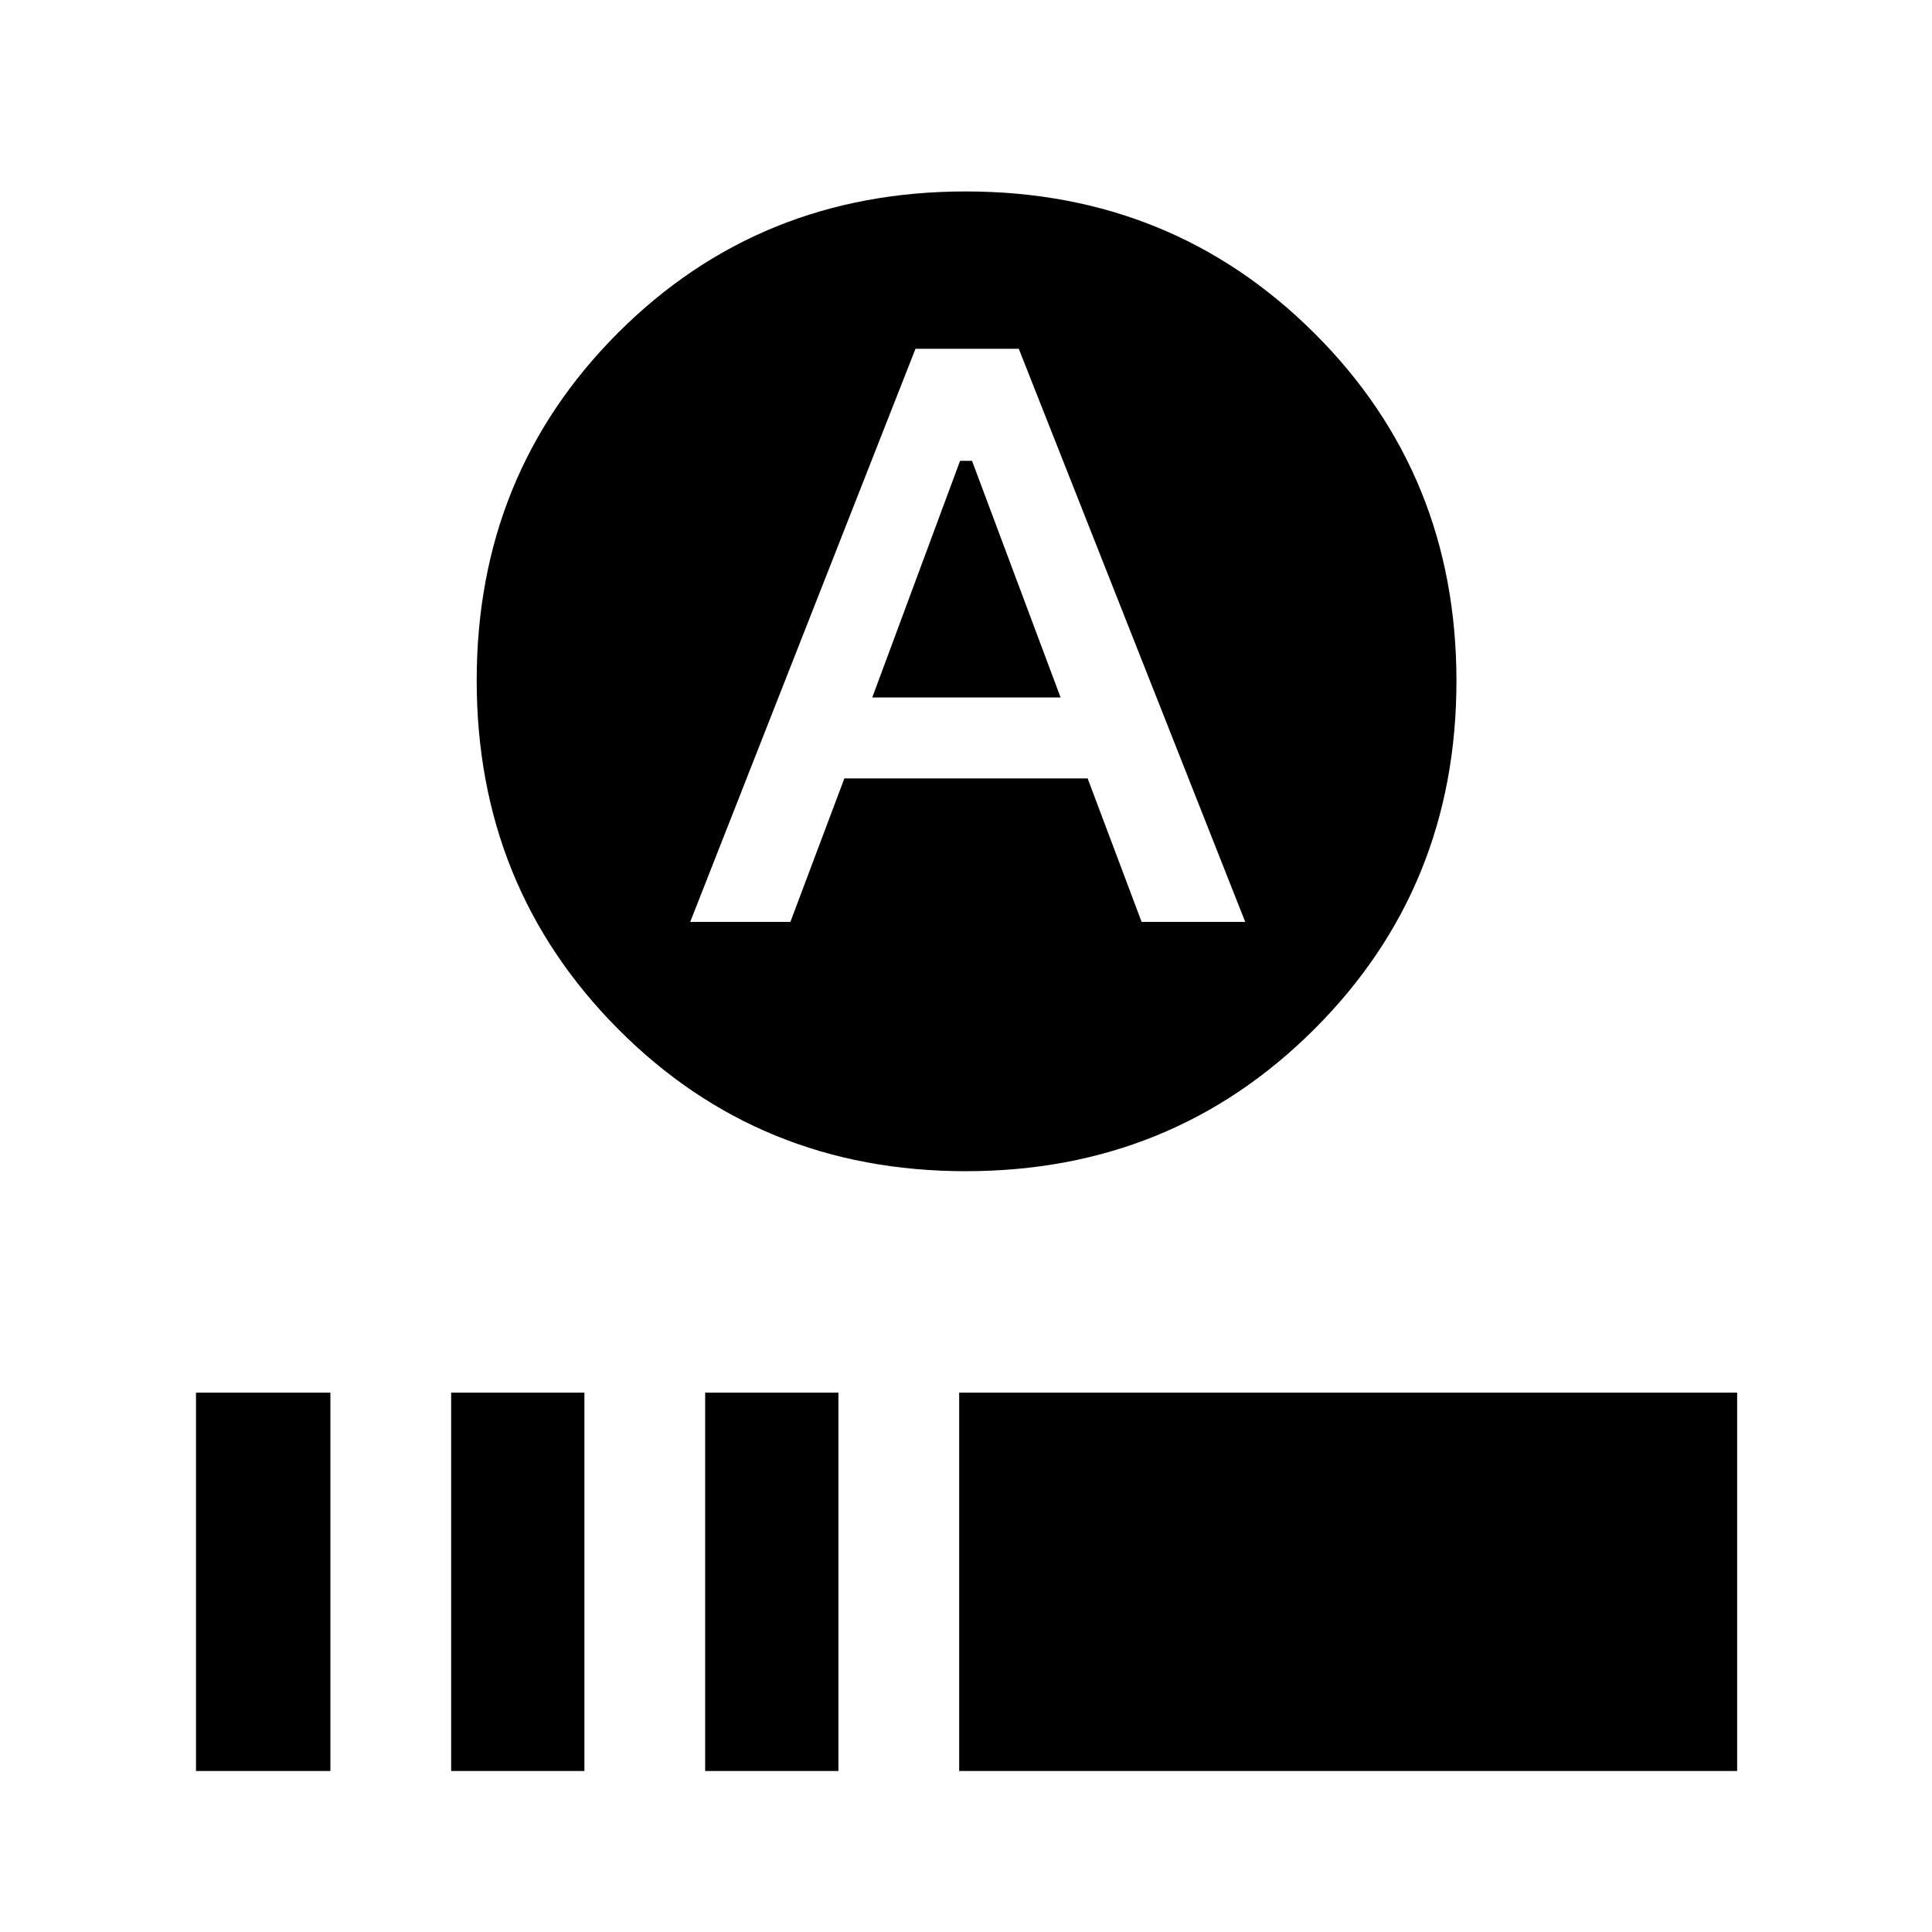 <svg xmlns="http://www.w3.org/2000/svg" width="48" height="48" viewBox="0 -960 960 960"><path d="M433.43-613.44 477.05-731H483l44 117.56h-93.57Zm46.44 235.4q-102.52 0-172.76-70.66-70.24-70.65-70.24-173.17 0-102.52 70.24-172.76t172.76-70.24q102.52 0 173.17 70.37 70.66 70.37 70.66 172.89 0 102.52-70.66 173.04-70.65 70.53-173.17 70.53ZM342.96-501.91h49.78l26.82-71.31h120.88l26.82 71.31h51.48L506.22-786.7h-51.31L342.96-501.91ZM97.39-80v-188h66.78v188H97.39Zm126.78 0v-188h66.22v188h-66.22Zm126.22 0v-188h66.22v188h-66.22Zm126.22 0v-188h386.57v188H476.61Z"/></svg>